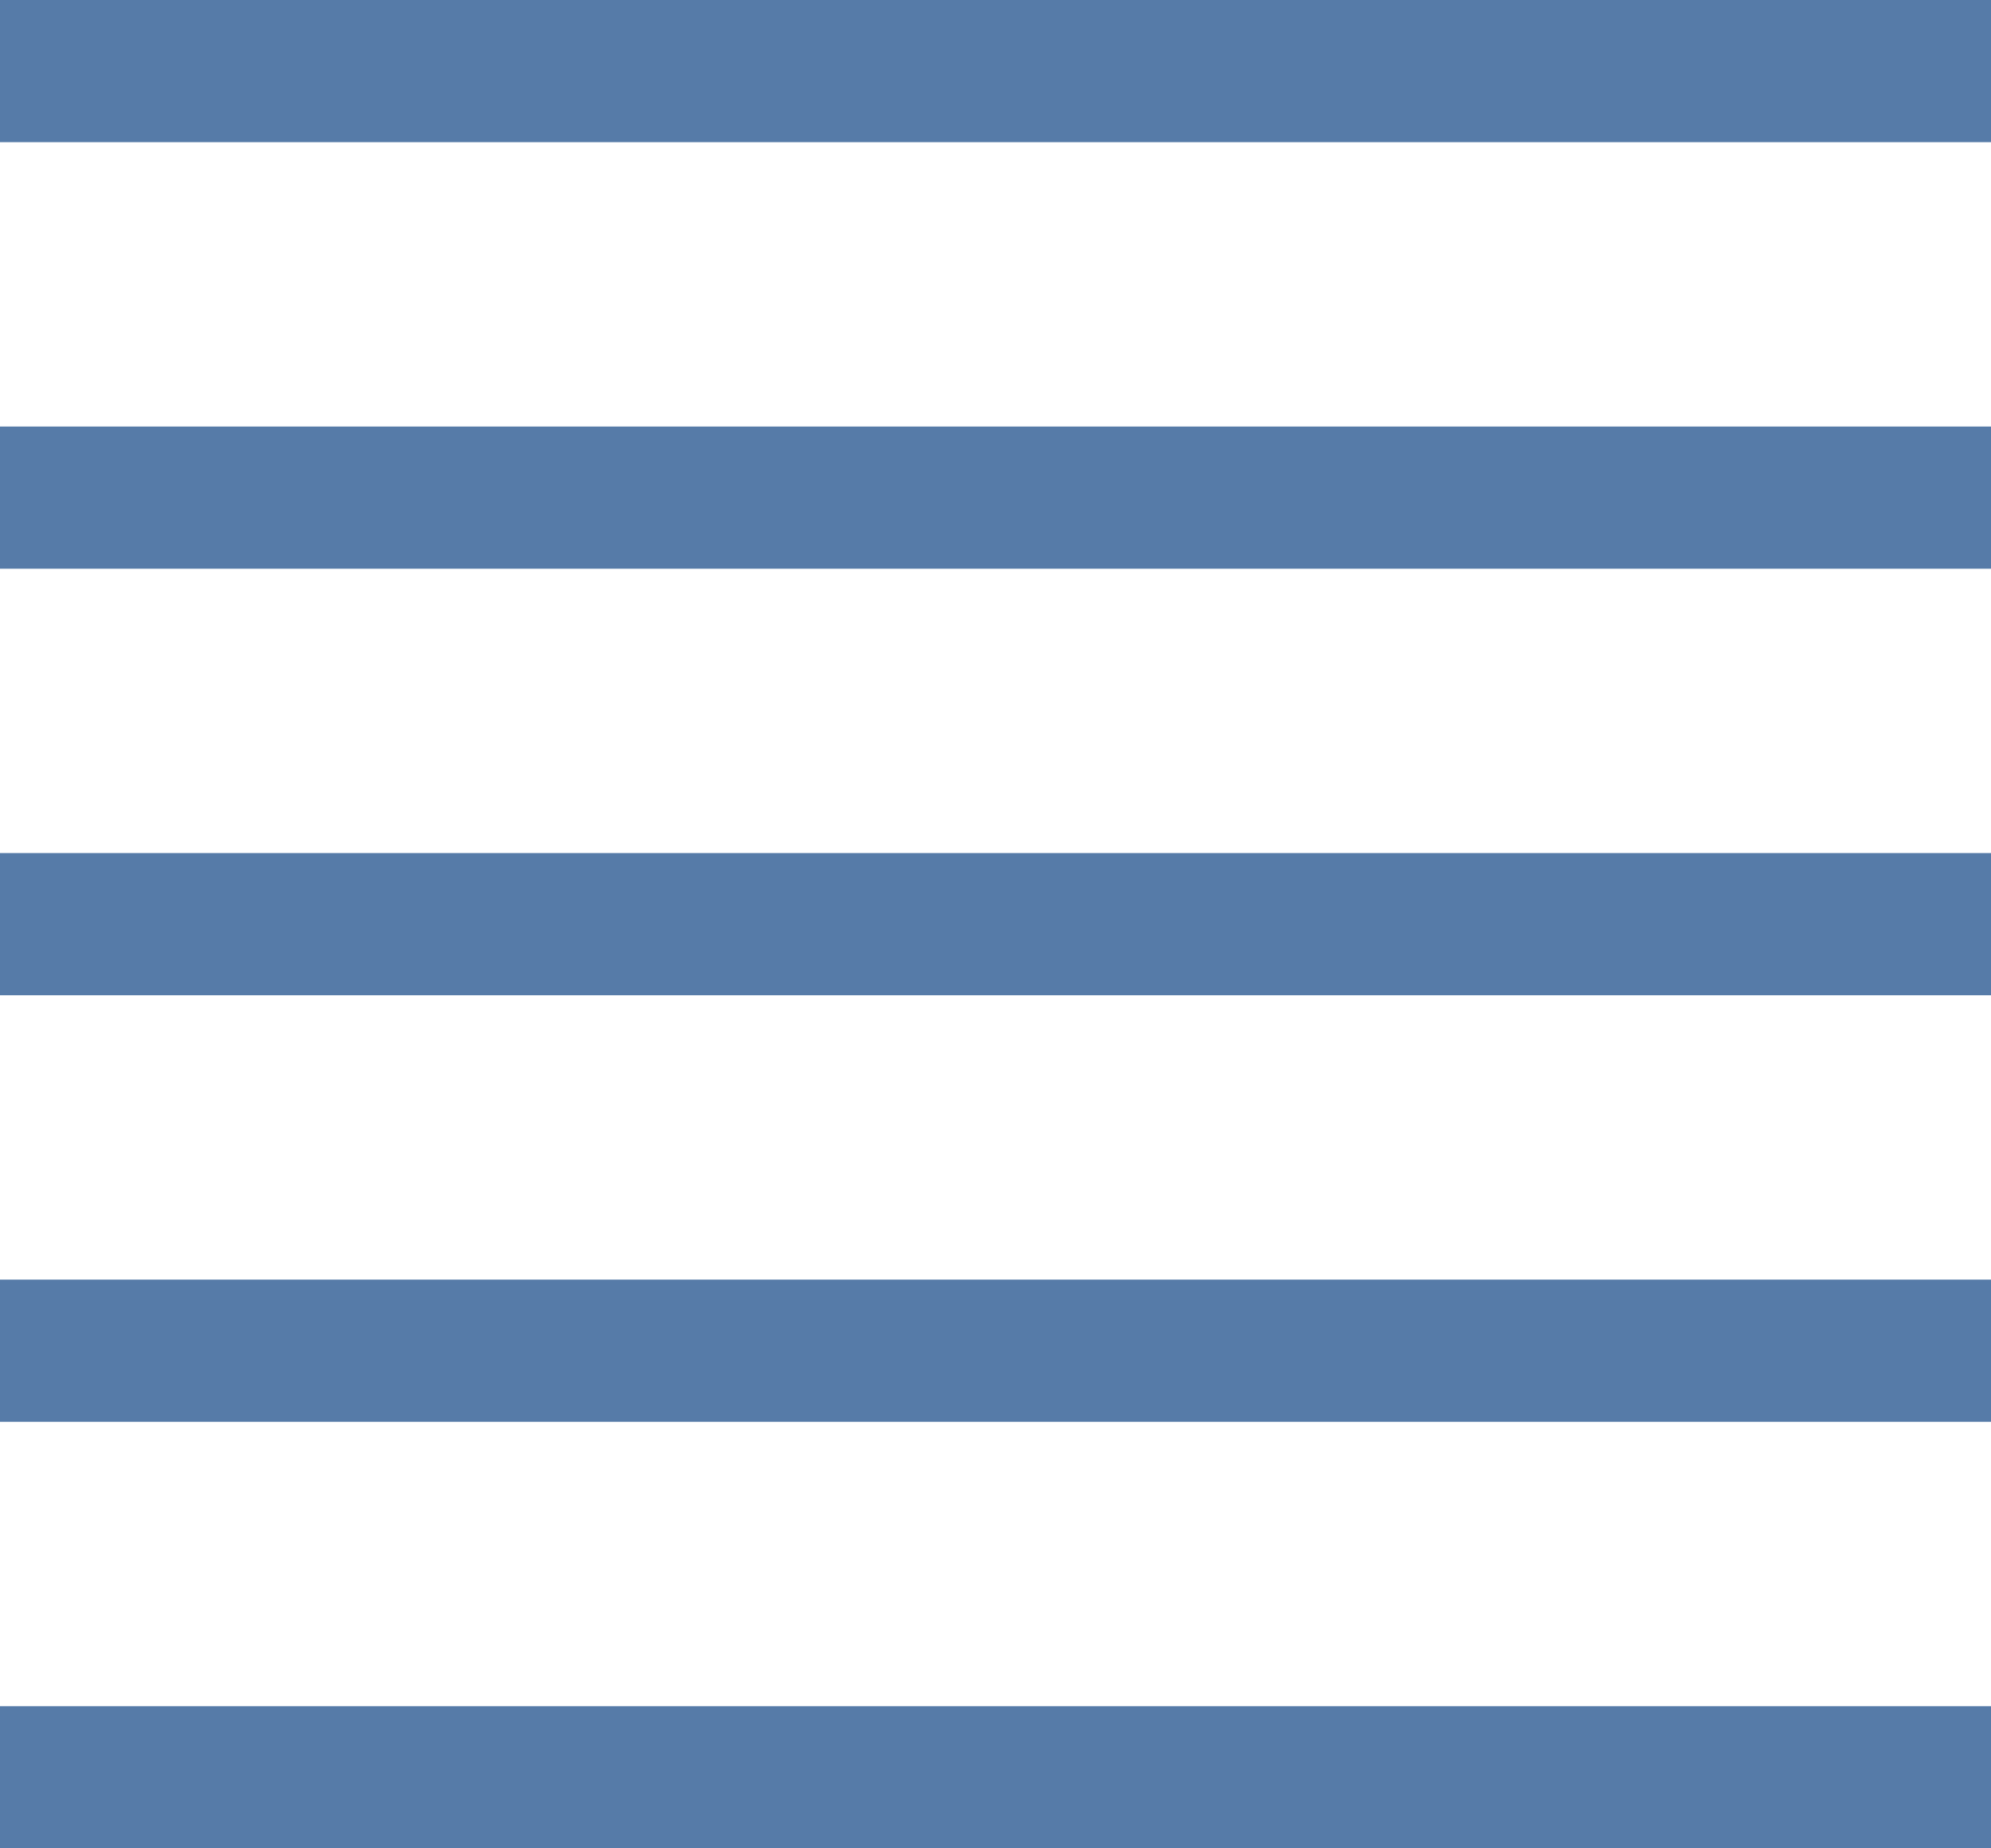 <?xml version="1.0" encoding="UTF-8"?>
<svg width="14px" height="13px" viewBox="0 0 14 13" version="1.1" xmlns="http://www.w3.org/2000/svg" xmlns:xlink="http://www.w3.org/1999/xlink">
    <!-- Generator: Sketch 48.2 (47327) - http://www.bohemiancoding.com/sketch -->
    <title>Untitled</title>
    <desc>Created with Sketch.</desc>
    <defs></defs>
    <g id="Page-1" stroke="none" stroke-width="1" fill="none" fill-rule="evenodd">
        <g id="text" fill="#567BA8" fill-rule="nonzero">
            <rect id="Rectangle" x="0" y="3" width="14" height="1"></rect>
            <rect id="Rectangle" x="0" y="6" width="14" height="1"></rect>
            <rect id="Rectangle" x="0" y="0" width="14" height="1"></rect>
            <rect id="Rectangle" x="0" y="9" width="14" height="1"></rect>
            <rect id="Rectangle" x="0" y="12" width="14" height="1"></rect>
        </g>
    </g>
</svg>